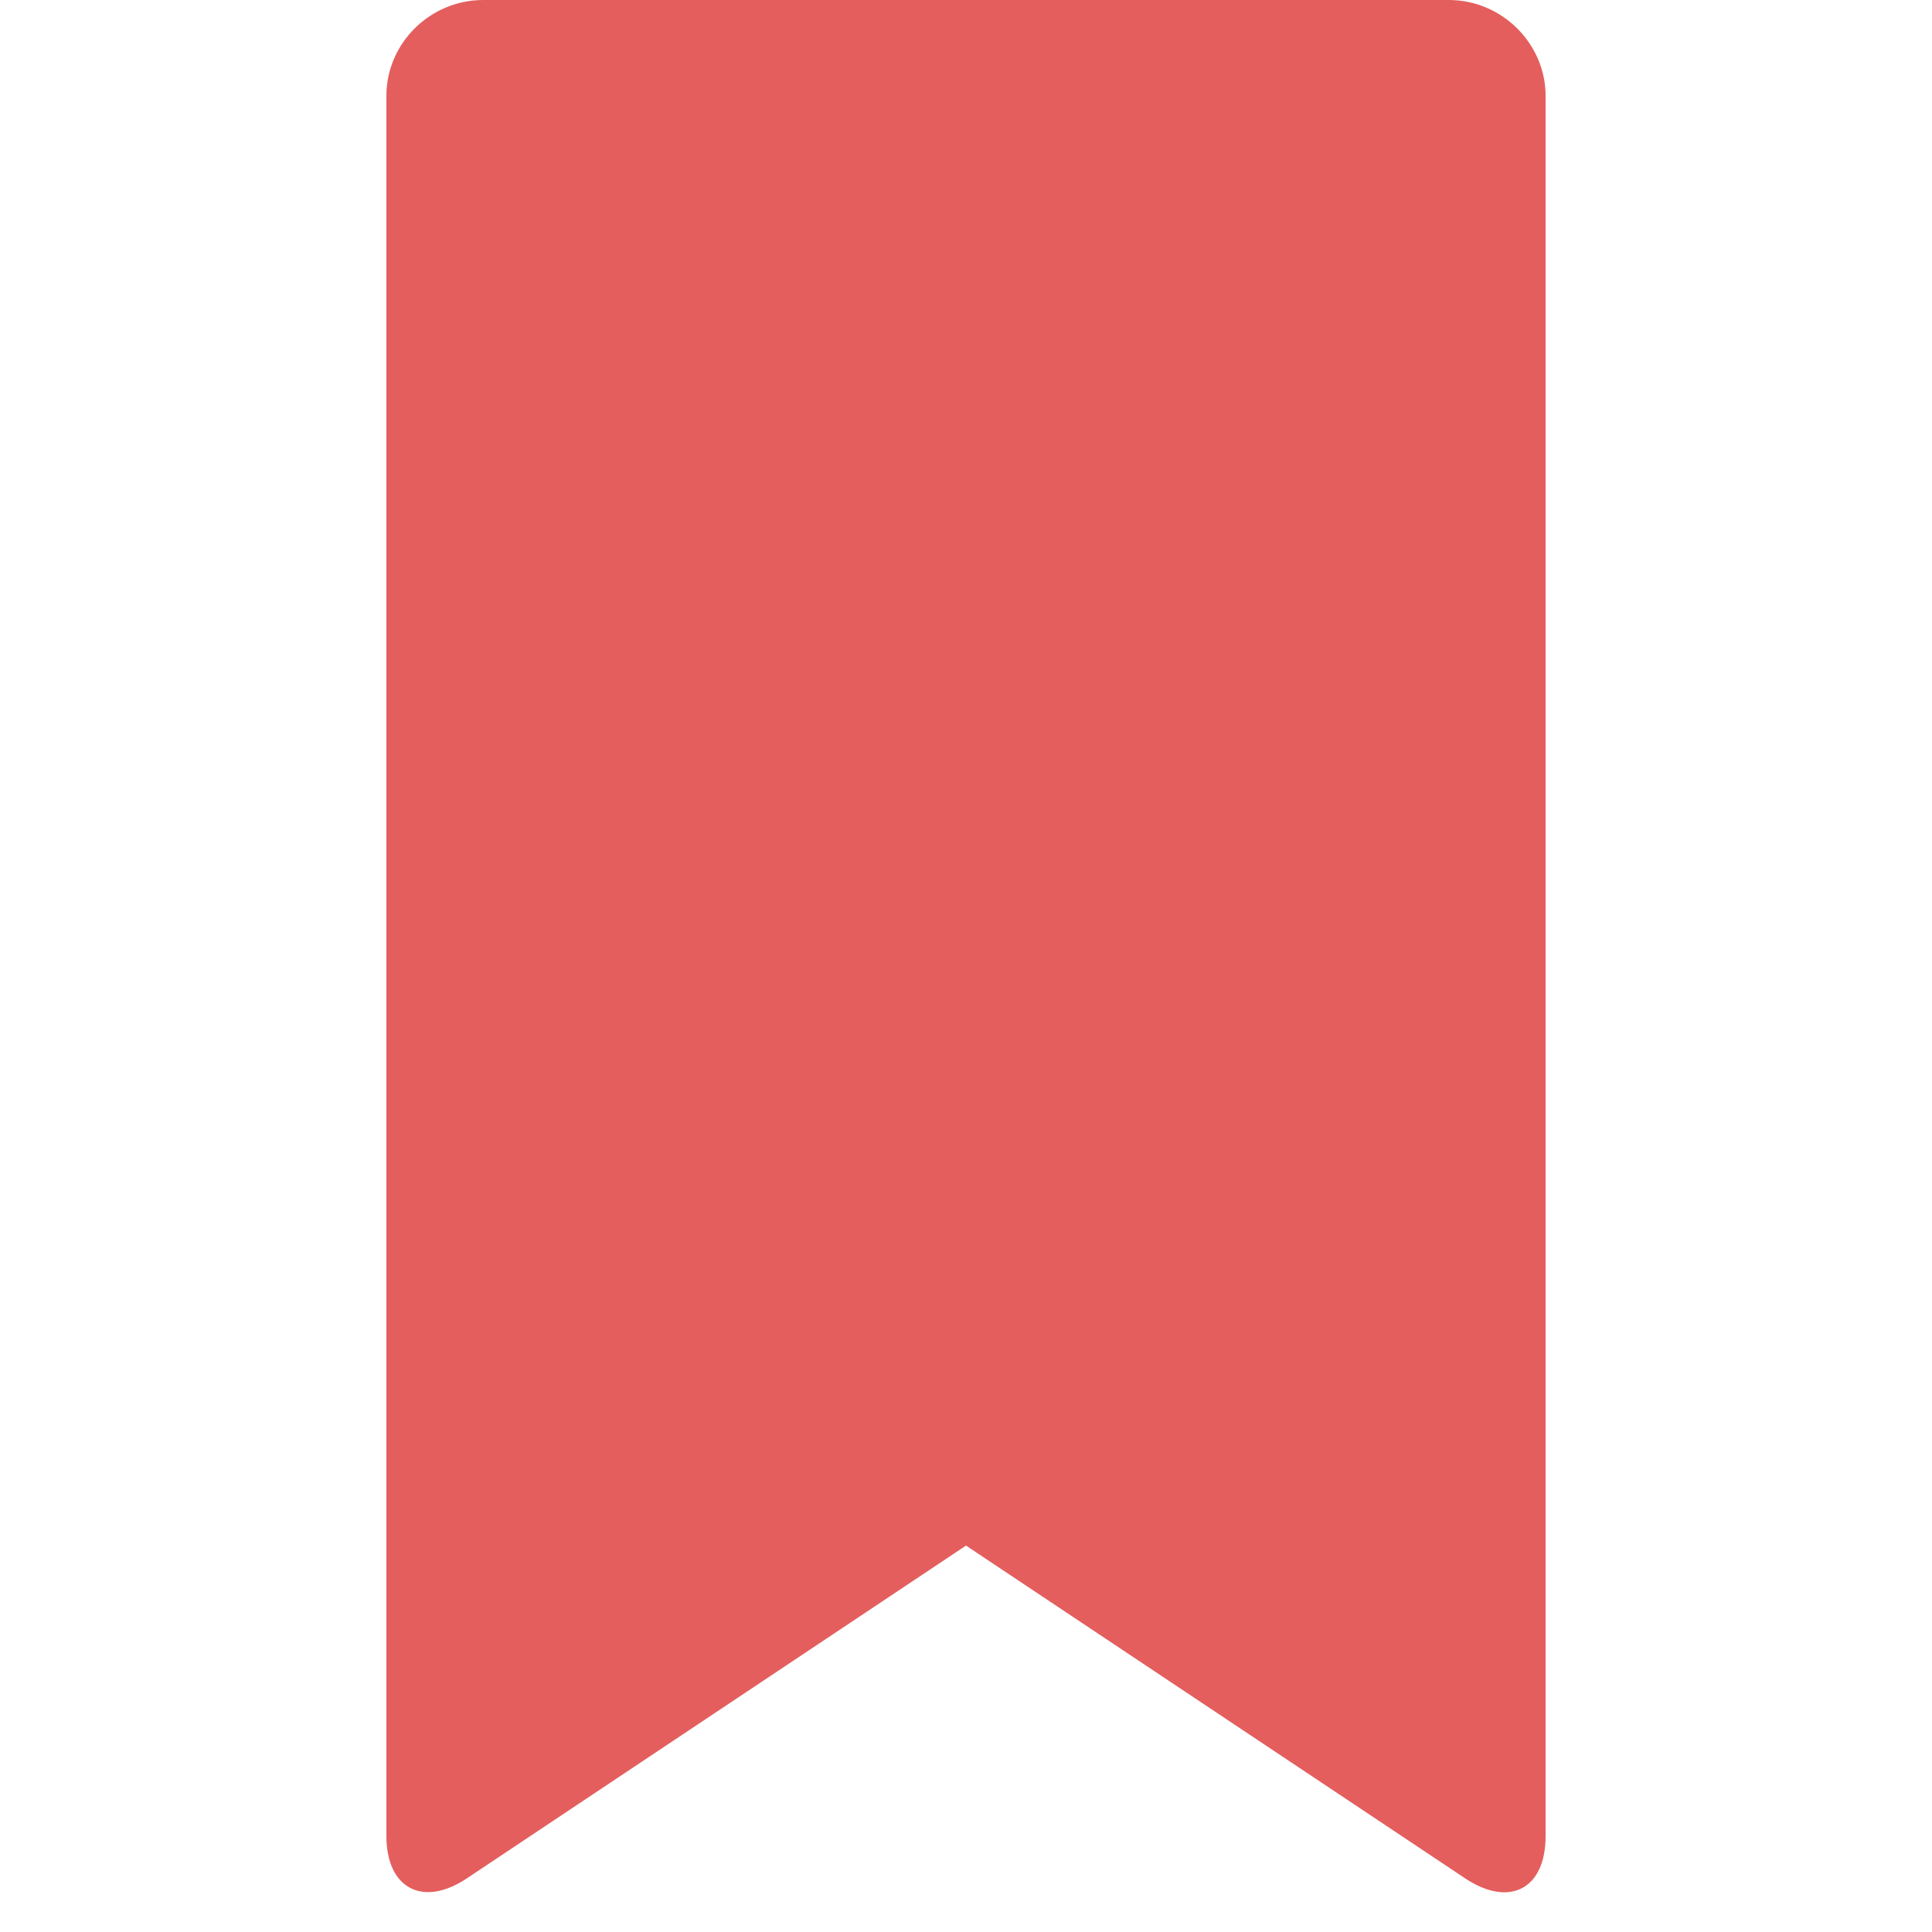 <svg xmlns="http://www.w3.org/2000/svg" width="20" height="20" viewBox="0 0 20 20">
  <path fill="#E45E5E" fill-rule="evenodd" d="M4,0.992 C4,0.444 4.456,0 5.002,0 L14.998,0 C15.551,0 16,0.455 16,0.992 L16,19.008 C16,19.556 15.625,19.75 15.166,19.444 L10,16 L4.834,19.444 C4.374,19.751 4,19.545 4,19.008 L4,0.992 Z"/>
</svg>

